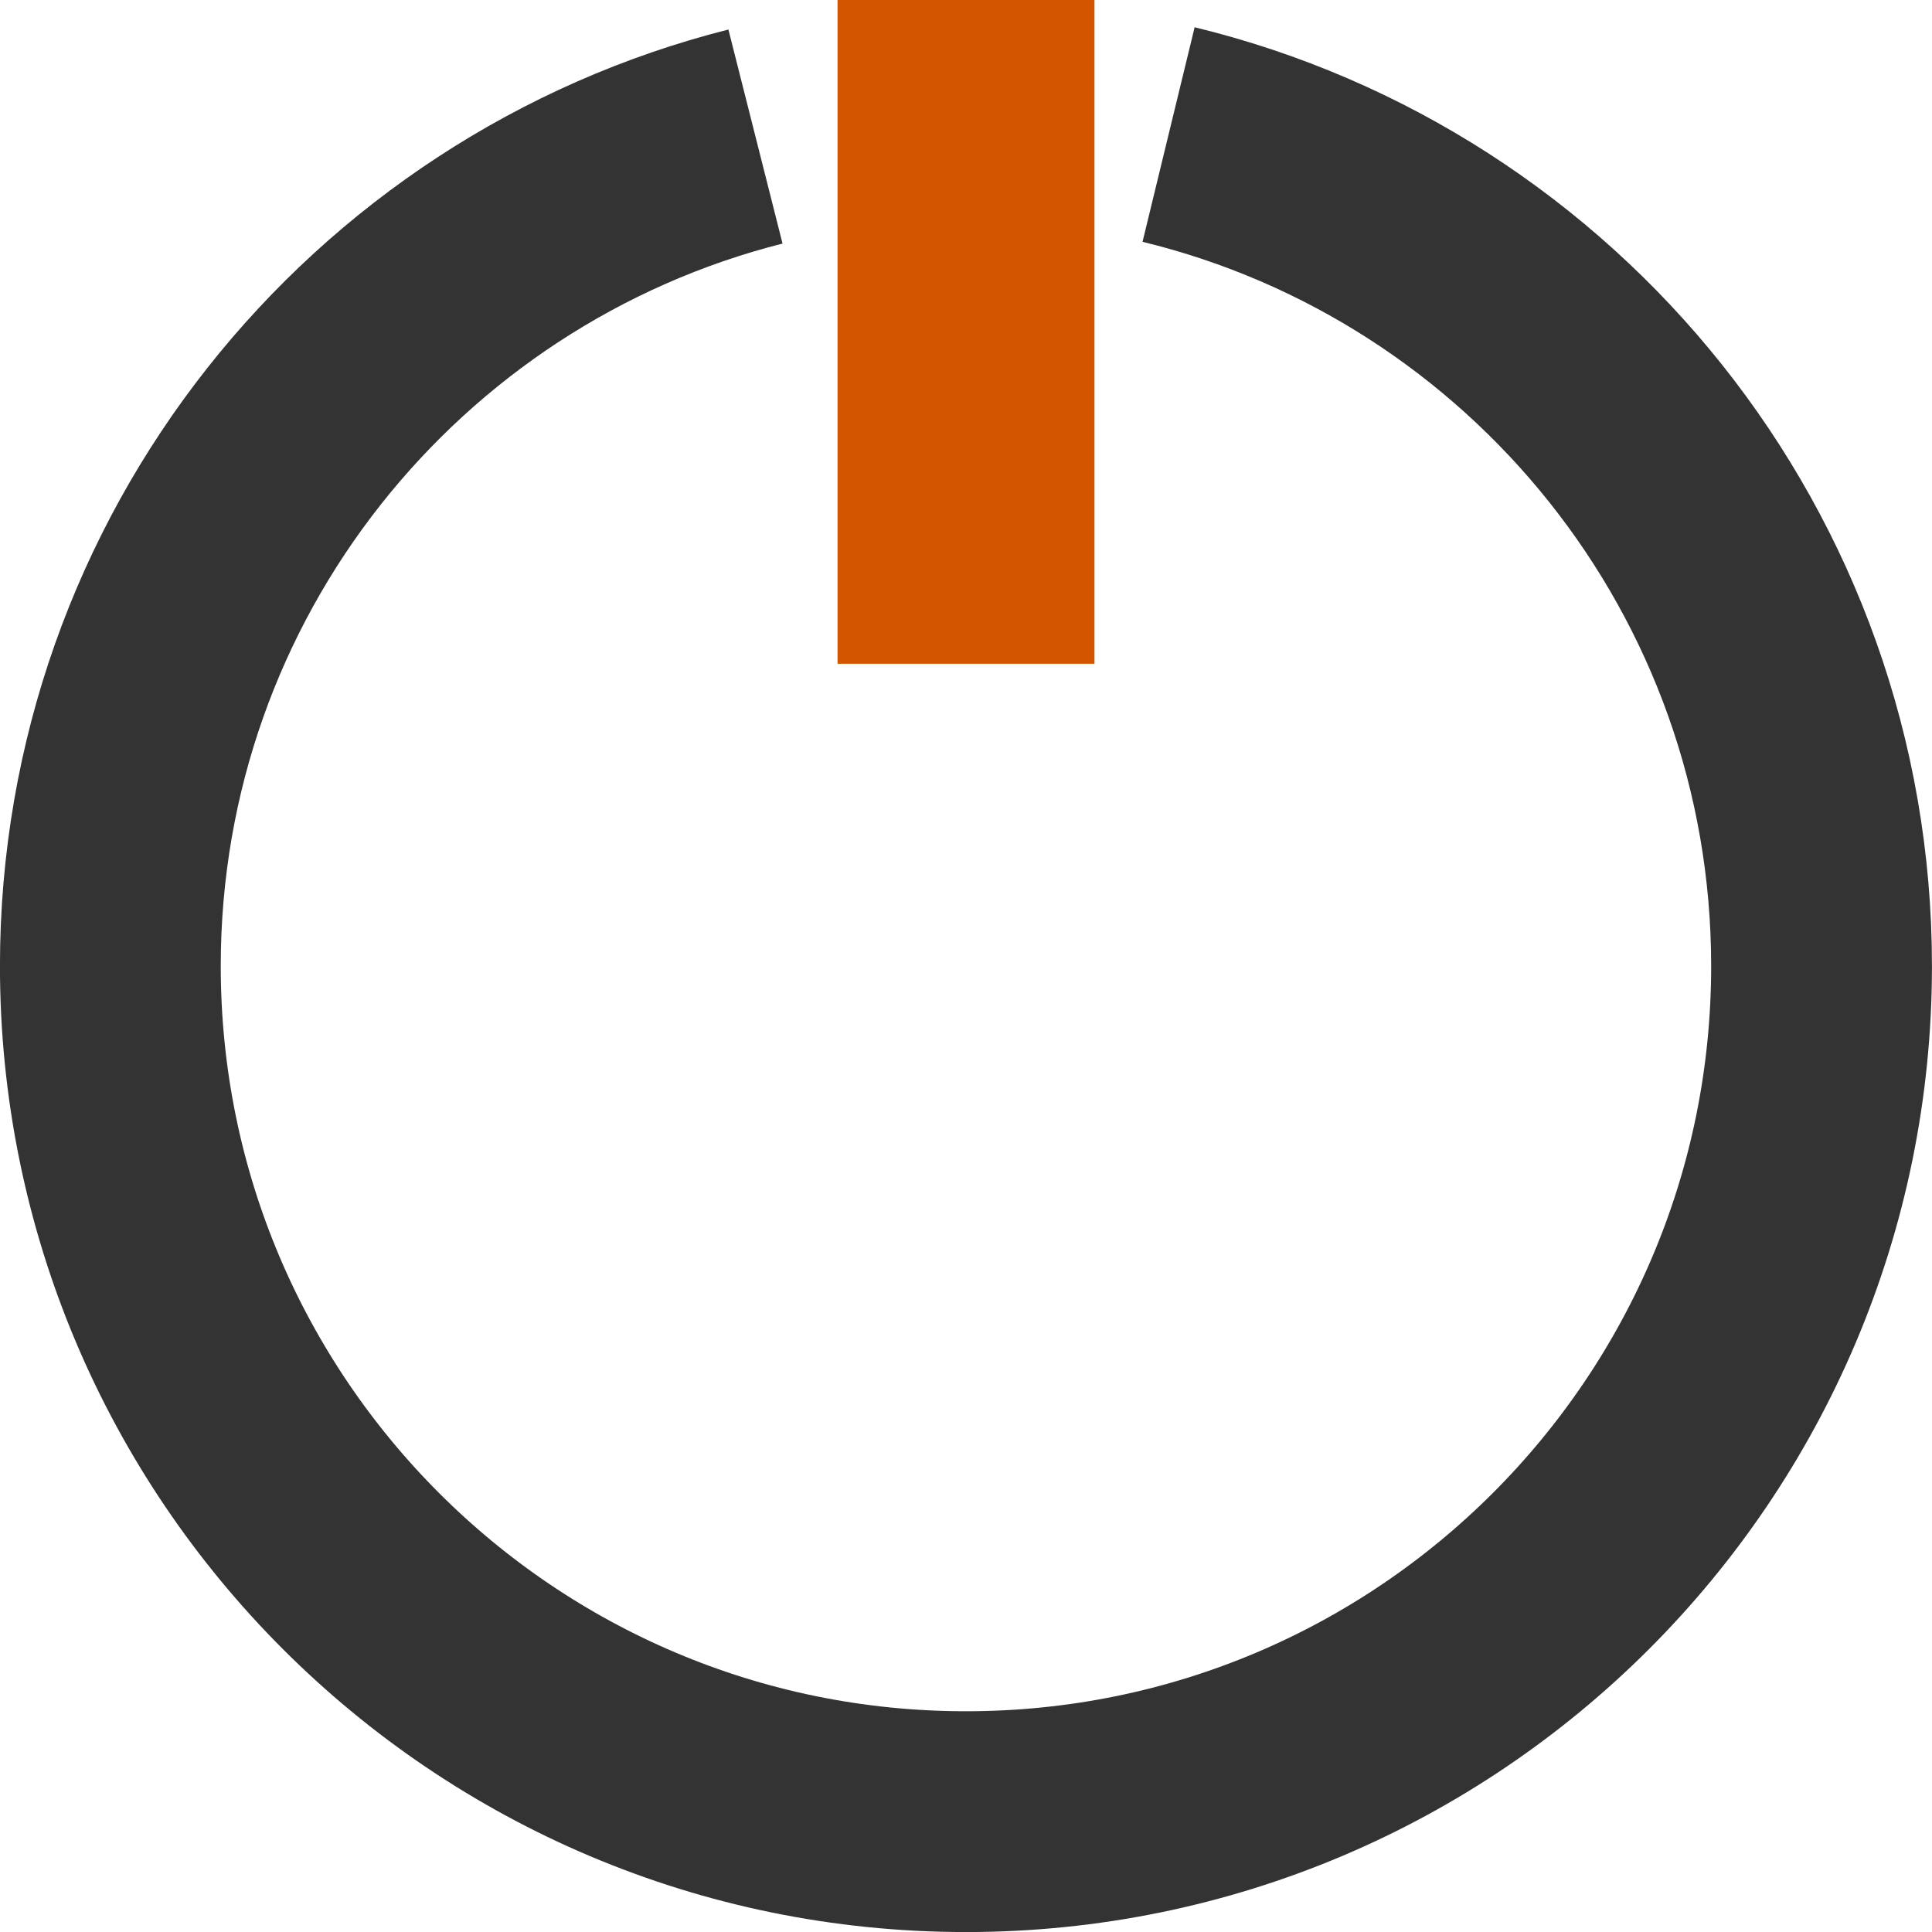<?xml version="1.0" encoding="UTF-8" standalone="no"?>
<!-- Created with Inkscape (http://www.inkscape.org/) -->

<svg
   xmlns:dc="http://purl.org/dc/elements/1.1/"
   xmlns:cc="http://creativecommons.org/ns#"
   xmlns:rdf="http://www.w3.org/1999/02/22-rdf-syntax-ns#"
   xmlns:svg="http://www.w3.org/2000/svg"
   xmlns="http://www.w3.org/2000/svg"
   xmlns:sodipodi="http://sodipodi.sourceforge.net/DTD/sodipodi-0.dtd"
   xmlns:inkscape="http://www.inkscape.org/namespaces/inkscape"
   width="80"
   height="80"
   viewBox="0 0 21.167 21.167"
   version="1.1"
   id="svg8"
   inkscape:version="0.92.1 r15371"
   sodipodi:docname="btn-shutdown.svg">
  <defs
     id="defs2" />
  <sodipodi:namedview
     id="base"
     pagecolor="#ffffff"
     bordercolor="#666666"
     borderopacity="1.0"
     inkscape:pageopacity="0.0"
     inkscape:pageshadow="2"
     inkscape:zoom="5.7673176"
     inkscape:cx="4.4638438"
     inkscape:cy="48.267495"
     inkscape:document-units="px"
     inkscape:current-layer="layer1"
     showgrid="false"
     showguides="true"
     inkscape:guide-bbox="true"
     inkscape:window-width="1639"
     inkscape:window-height="1026"
     inkscape:window-x="41"
     inkscape:window-y="24"
     inkscape:window-maximized="1"
     units="px" />
  <g
     inkscape:label="Layer 1"
     inkscape:groupmode="layer"
     id="layer1"
     transform="translate(0,-275.833)">
    <path
       style="fill:none;stroke:#333333;stroke-width:2.419;stroke-miterlimit:4;stroke-dasharray:none"
       d="m 12.803,277.307 c 4.106,0.997 7.154,4.697 7.154,9.11 -2e-6,5.177 -4.197,9.374 -9.374,9.374 -5.177,0 -9.374,-4.197 -9.374,-9.374 -1.4e-6,-4.381 3.006,-8.061 7.068,-9.088"
       id="icon-circle"
       inkscape:connector-curvature="0" />
    <path
       style="fill:#d45500;stroke:#000000;stroke-width:0;stroke-miterlimit:4;stroke-dasharray:none"
       d="m 9.176,275.833 h 2.815 v 7.272 H 9.176 Z"
       id="rect4503"
       inkscape:connector-curvature="0" />
  </g>
</svg>

